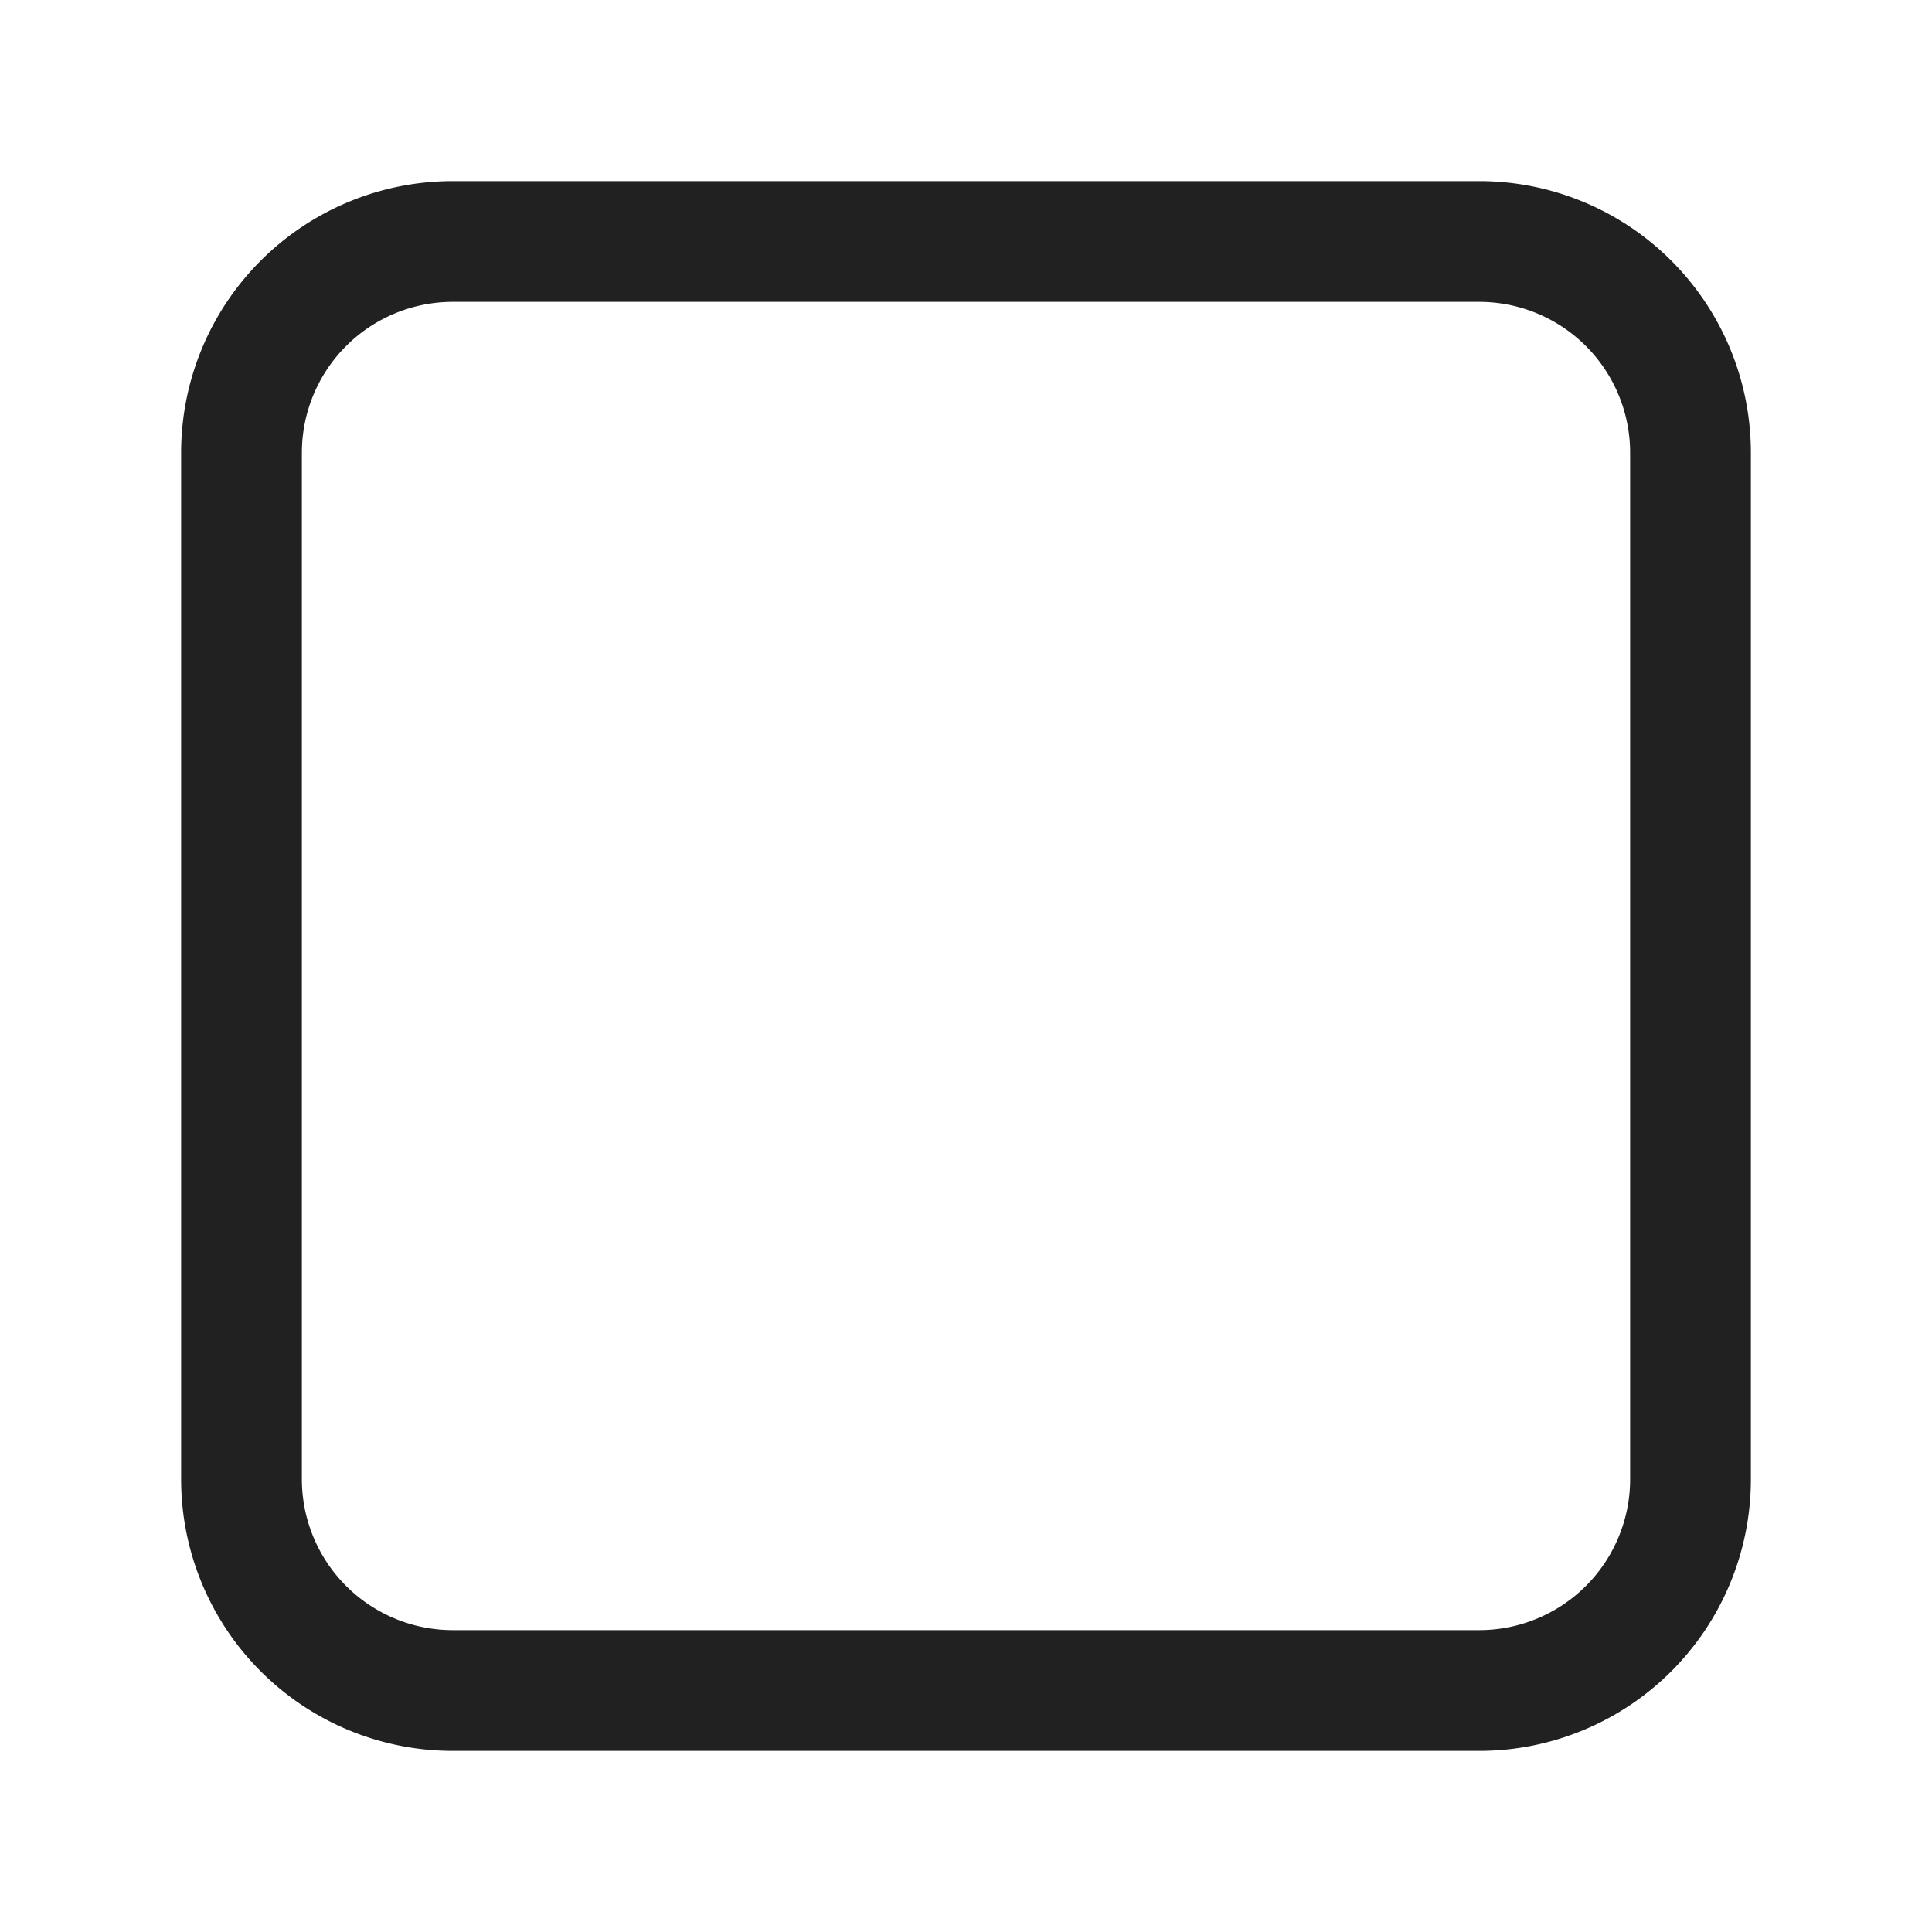<svg viewBox="0 0 32 32" fill="none" xmlns="http://www.w3.org/2000/svg" height="1em" width="1em">
  <path d="M3 7.5A4.5 4.5 0 0 1 7.5 3h17A4.5 4.5 0 0 1 29 7.5v17a4.5 4.5 0 0 1-4.5 4.5h-17A4.5 4.5 0 0 1 3 24.5v-17ZM7.5 5A2.5 2.5 0 0 0 5 7.5v17A2.5 2.5 0 0 0 7.5 27h17a2.5 2.5 0 0 0 2.5-2.5v-17A2.5 2.5 0 0 0 24.5 5h-17Z" fill="#212121"/>
</svg>
